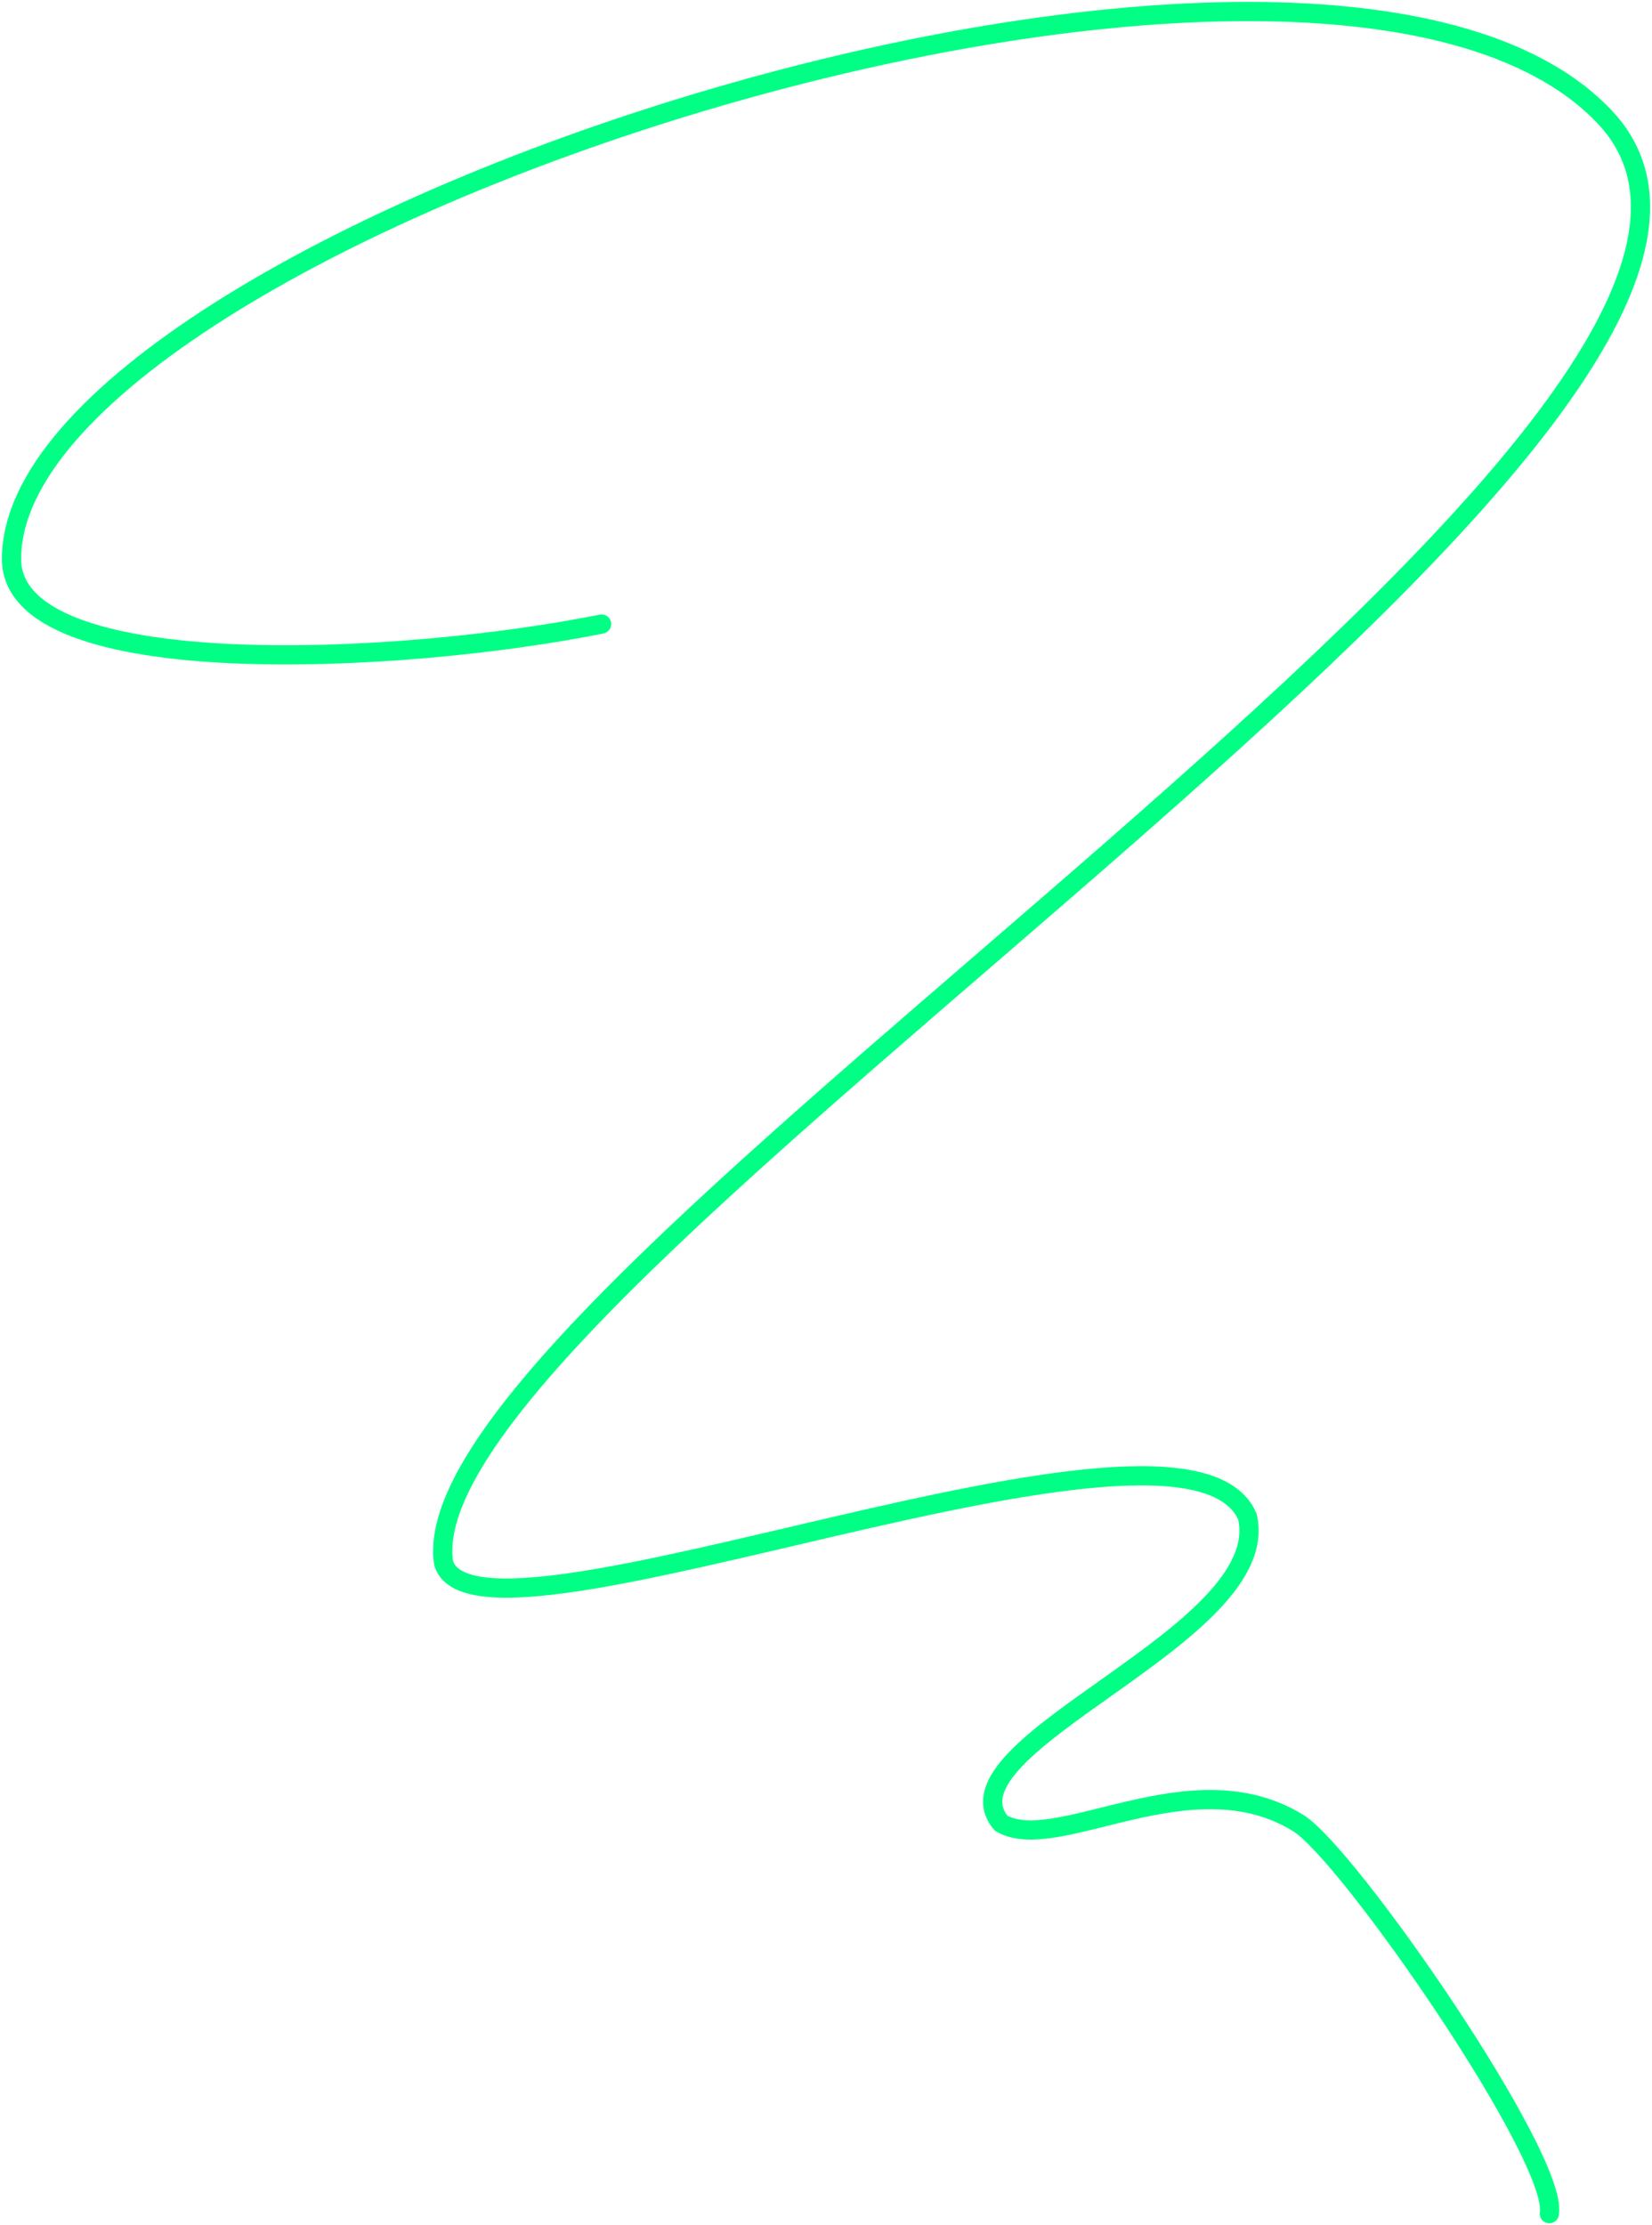 <svg width="430" height="579" viewBox="0 0 430 579" fill="none" xmlns="http://www.w3.org/2000/svg">
<path d="M156.582 162.381C104.582 172.863 3.001 178.103 3 145.449C2.998 61.441 342.815 -49.266 417.793 30.555C490.873 108.357 104.581 334.117 115.465 406.682C123.931 435.708 308 356.5 324.676 394.588C332 425.5 243.5 454 260.583 474.409C275.095 482.875 310.036 457.047 337.979 474.409C351 482.5 405.7 561.487 403.282 576" stroke="#00FF84" stroke-width="5" stroke-linecap="round"/>
</svg>
